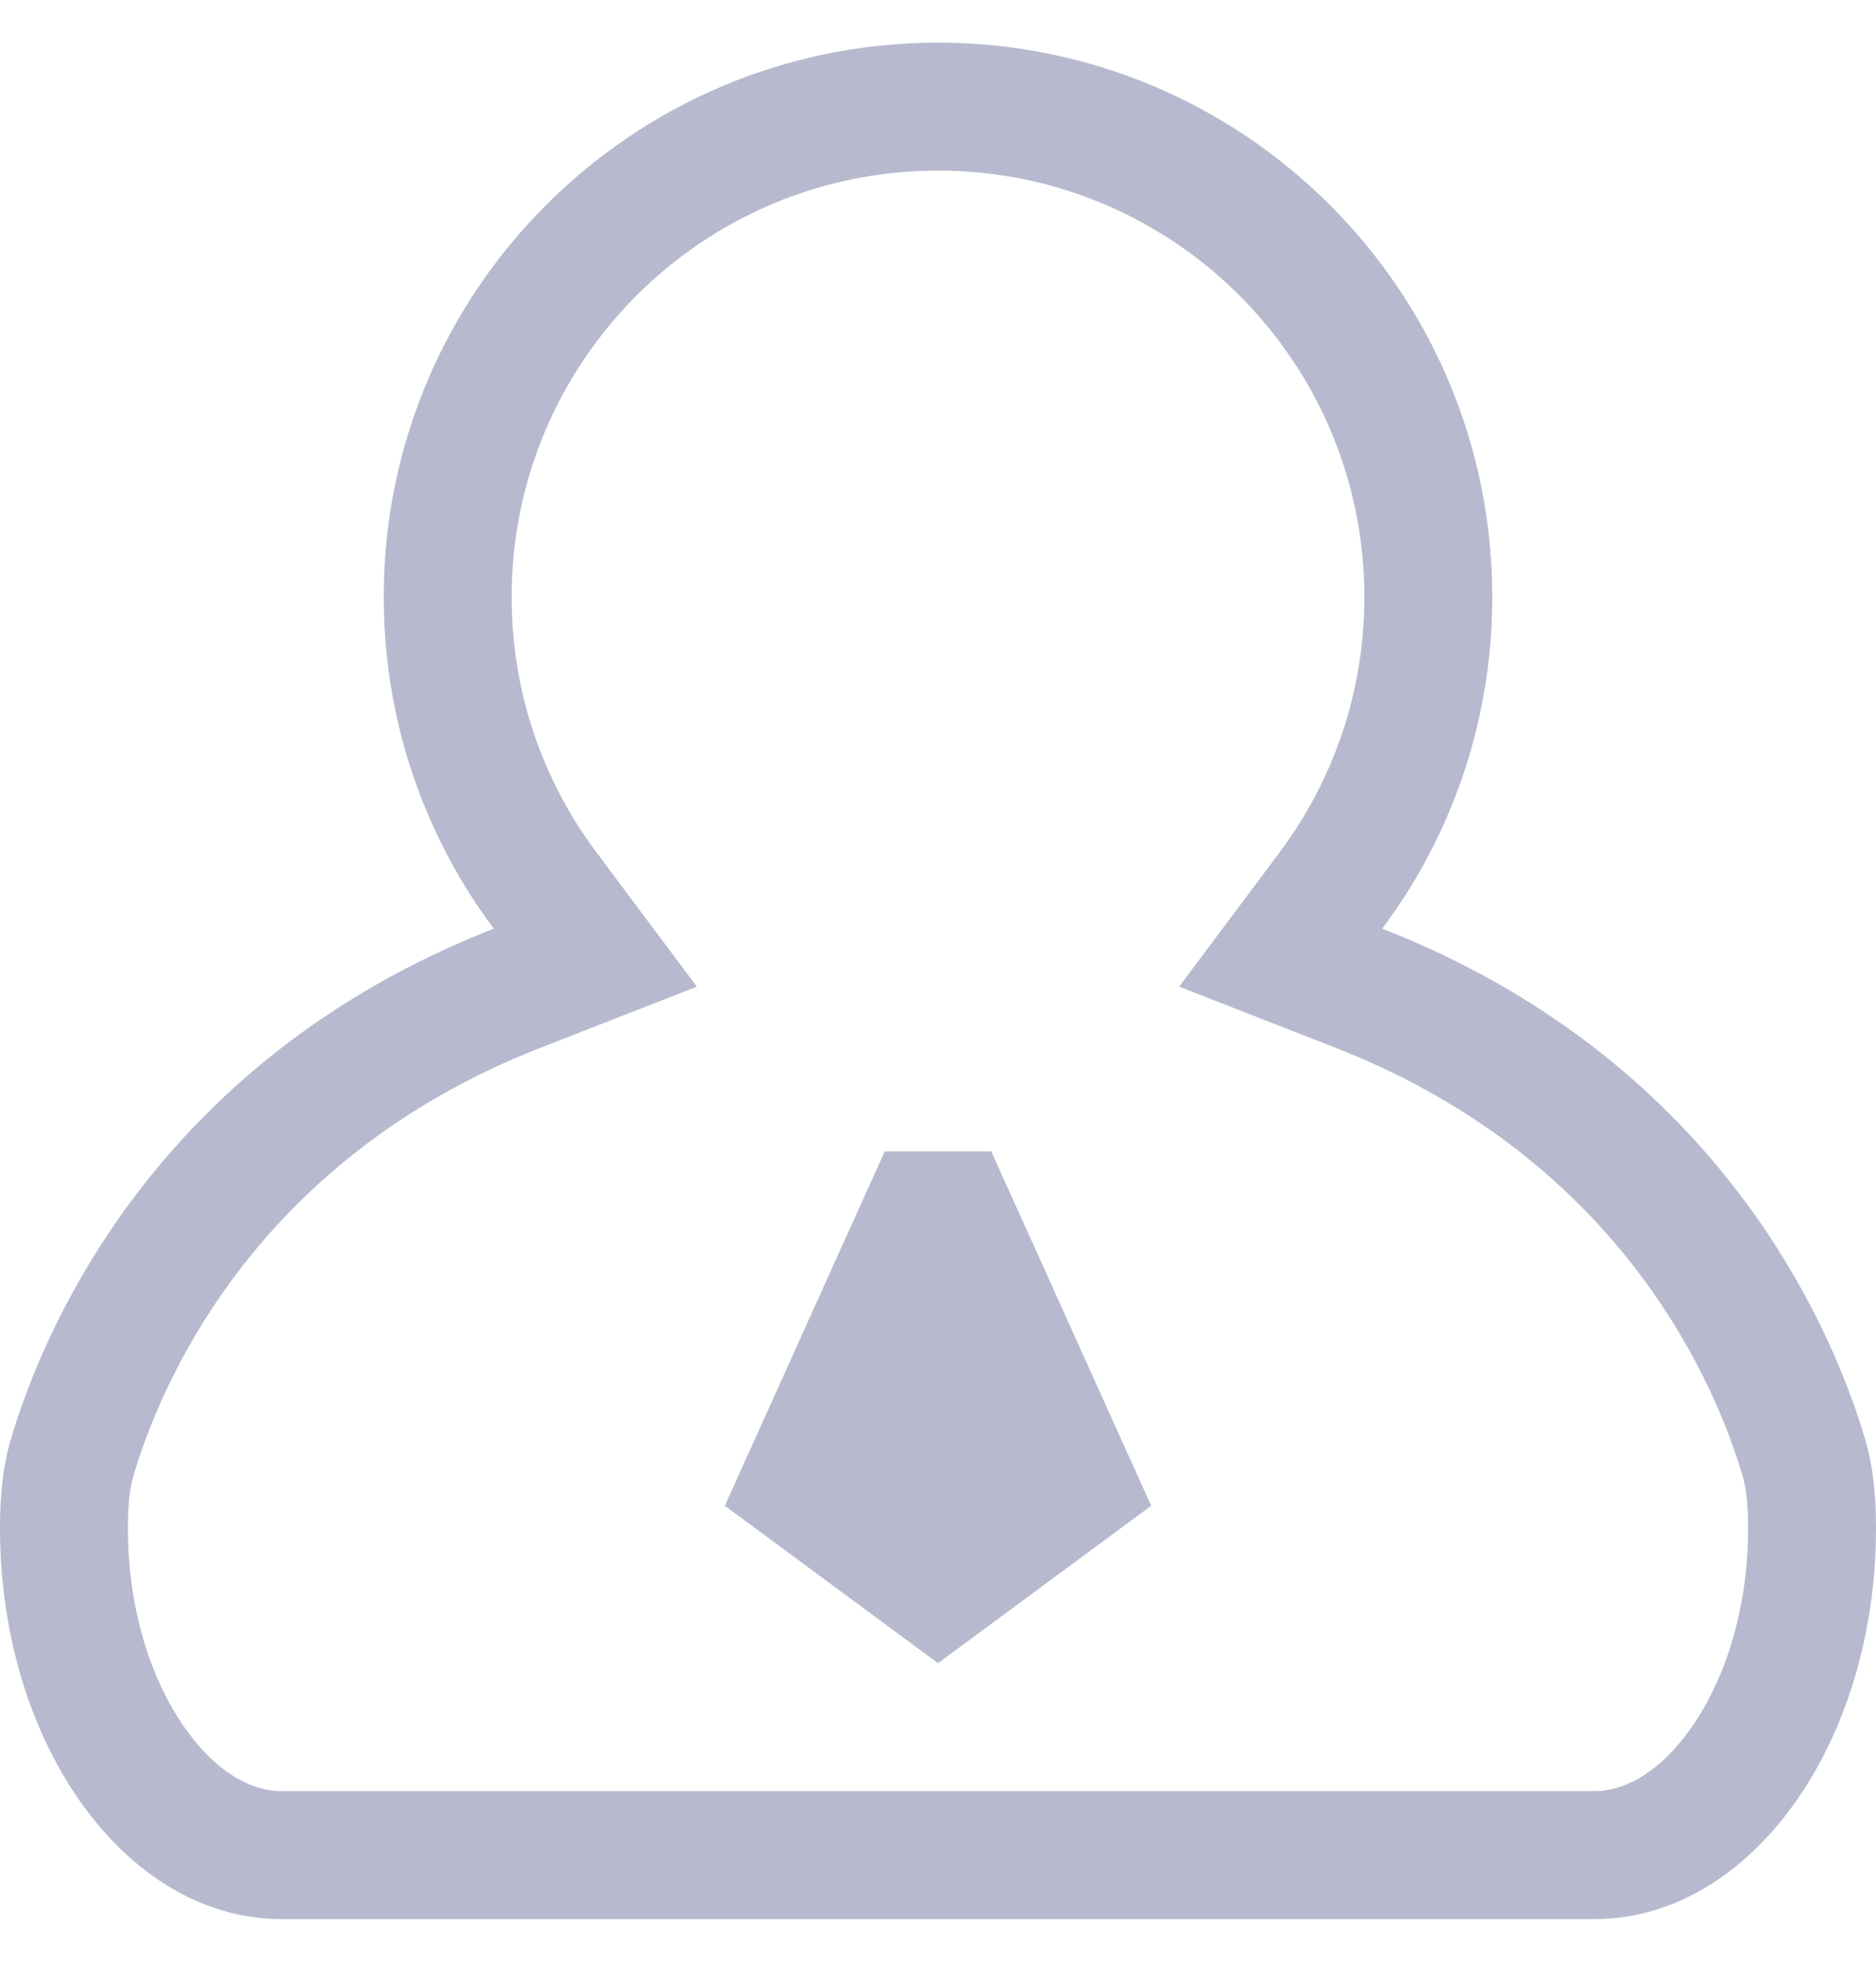 <svg width="22" height="23" viewBox="0 0 22 23" fill="none" xmlns="http://www.w3.org/2000/svg">
<path d="M10.375 13.5L8.5 17.654L11 19.5L13.5 17.654L11.625 13.5H10.375Z" fill="#B7BACE"/>
<path fill-rule="evenodd" clip-rule="evenodd" d="M17.5 7C17.5 7.915 17.311 8.787 16.969 9.577C16.767 10.045 16.511 10.485 16.209 10.888C16.709 11.083 17.167 11.304 17.585 11.543C20.523 13.221 21.559 15.806 21.876 16.886C21.972 17.212 22 17.565 22 17.918C22 20.448 20.523 22.5 18.701 22.5H3.299C1.477 22.5 0 20.448 0 17.918C0 17.565 0.028 17.212 0.124 16.886C0.441 15.806 1.477 13.221 4.415 11.543C4.833 11.304 5.291 11.083 5.791 10.888C5.489 10.485 5.233 10.045 5.031 9.577C4.689 8.787 4.5 7.915 4.5 7C4.5 3.41 7.41 0.5 11 0.5C14.59 0.5 17.5 3.41 17.5 7ZM15.008 9.99L13.828 11.568L15.663 12.285C19.059 13.612 20.141 16.301 20.437 17.309C20.476 17.44 20.5 17.632 20.5 17.918C20.5 18.904 20.21 19.735 19.816 20.281C19.421 20.83 19.007 21 18.701 21H3.299C2.993 21 2.579 20.83 2.184 20.281C1.79 19.735 1.5 18.904 1.5 17.918C1.5 17.632 1.524 17.44 1.563 17.309C1.859 16.301 2.941 13.612 6.337 12.285L8.172 11.568L6.992 9.99C6.369 9.156 6 8.123 6 7C6 4.239 8.239 2 11 2C13.761 2 16 4.239 16 7C16 8.123 15.631 9.156 15.008 9.99Z" fill="#B7BACE"/>
</svg>
